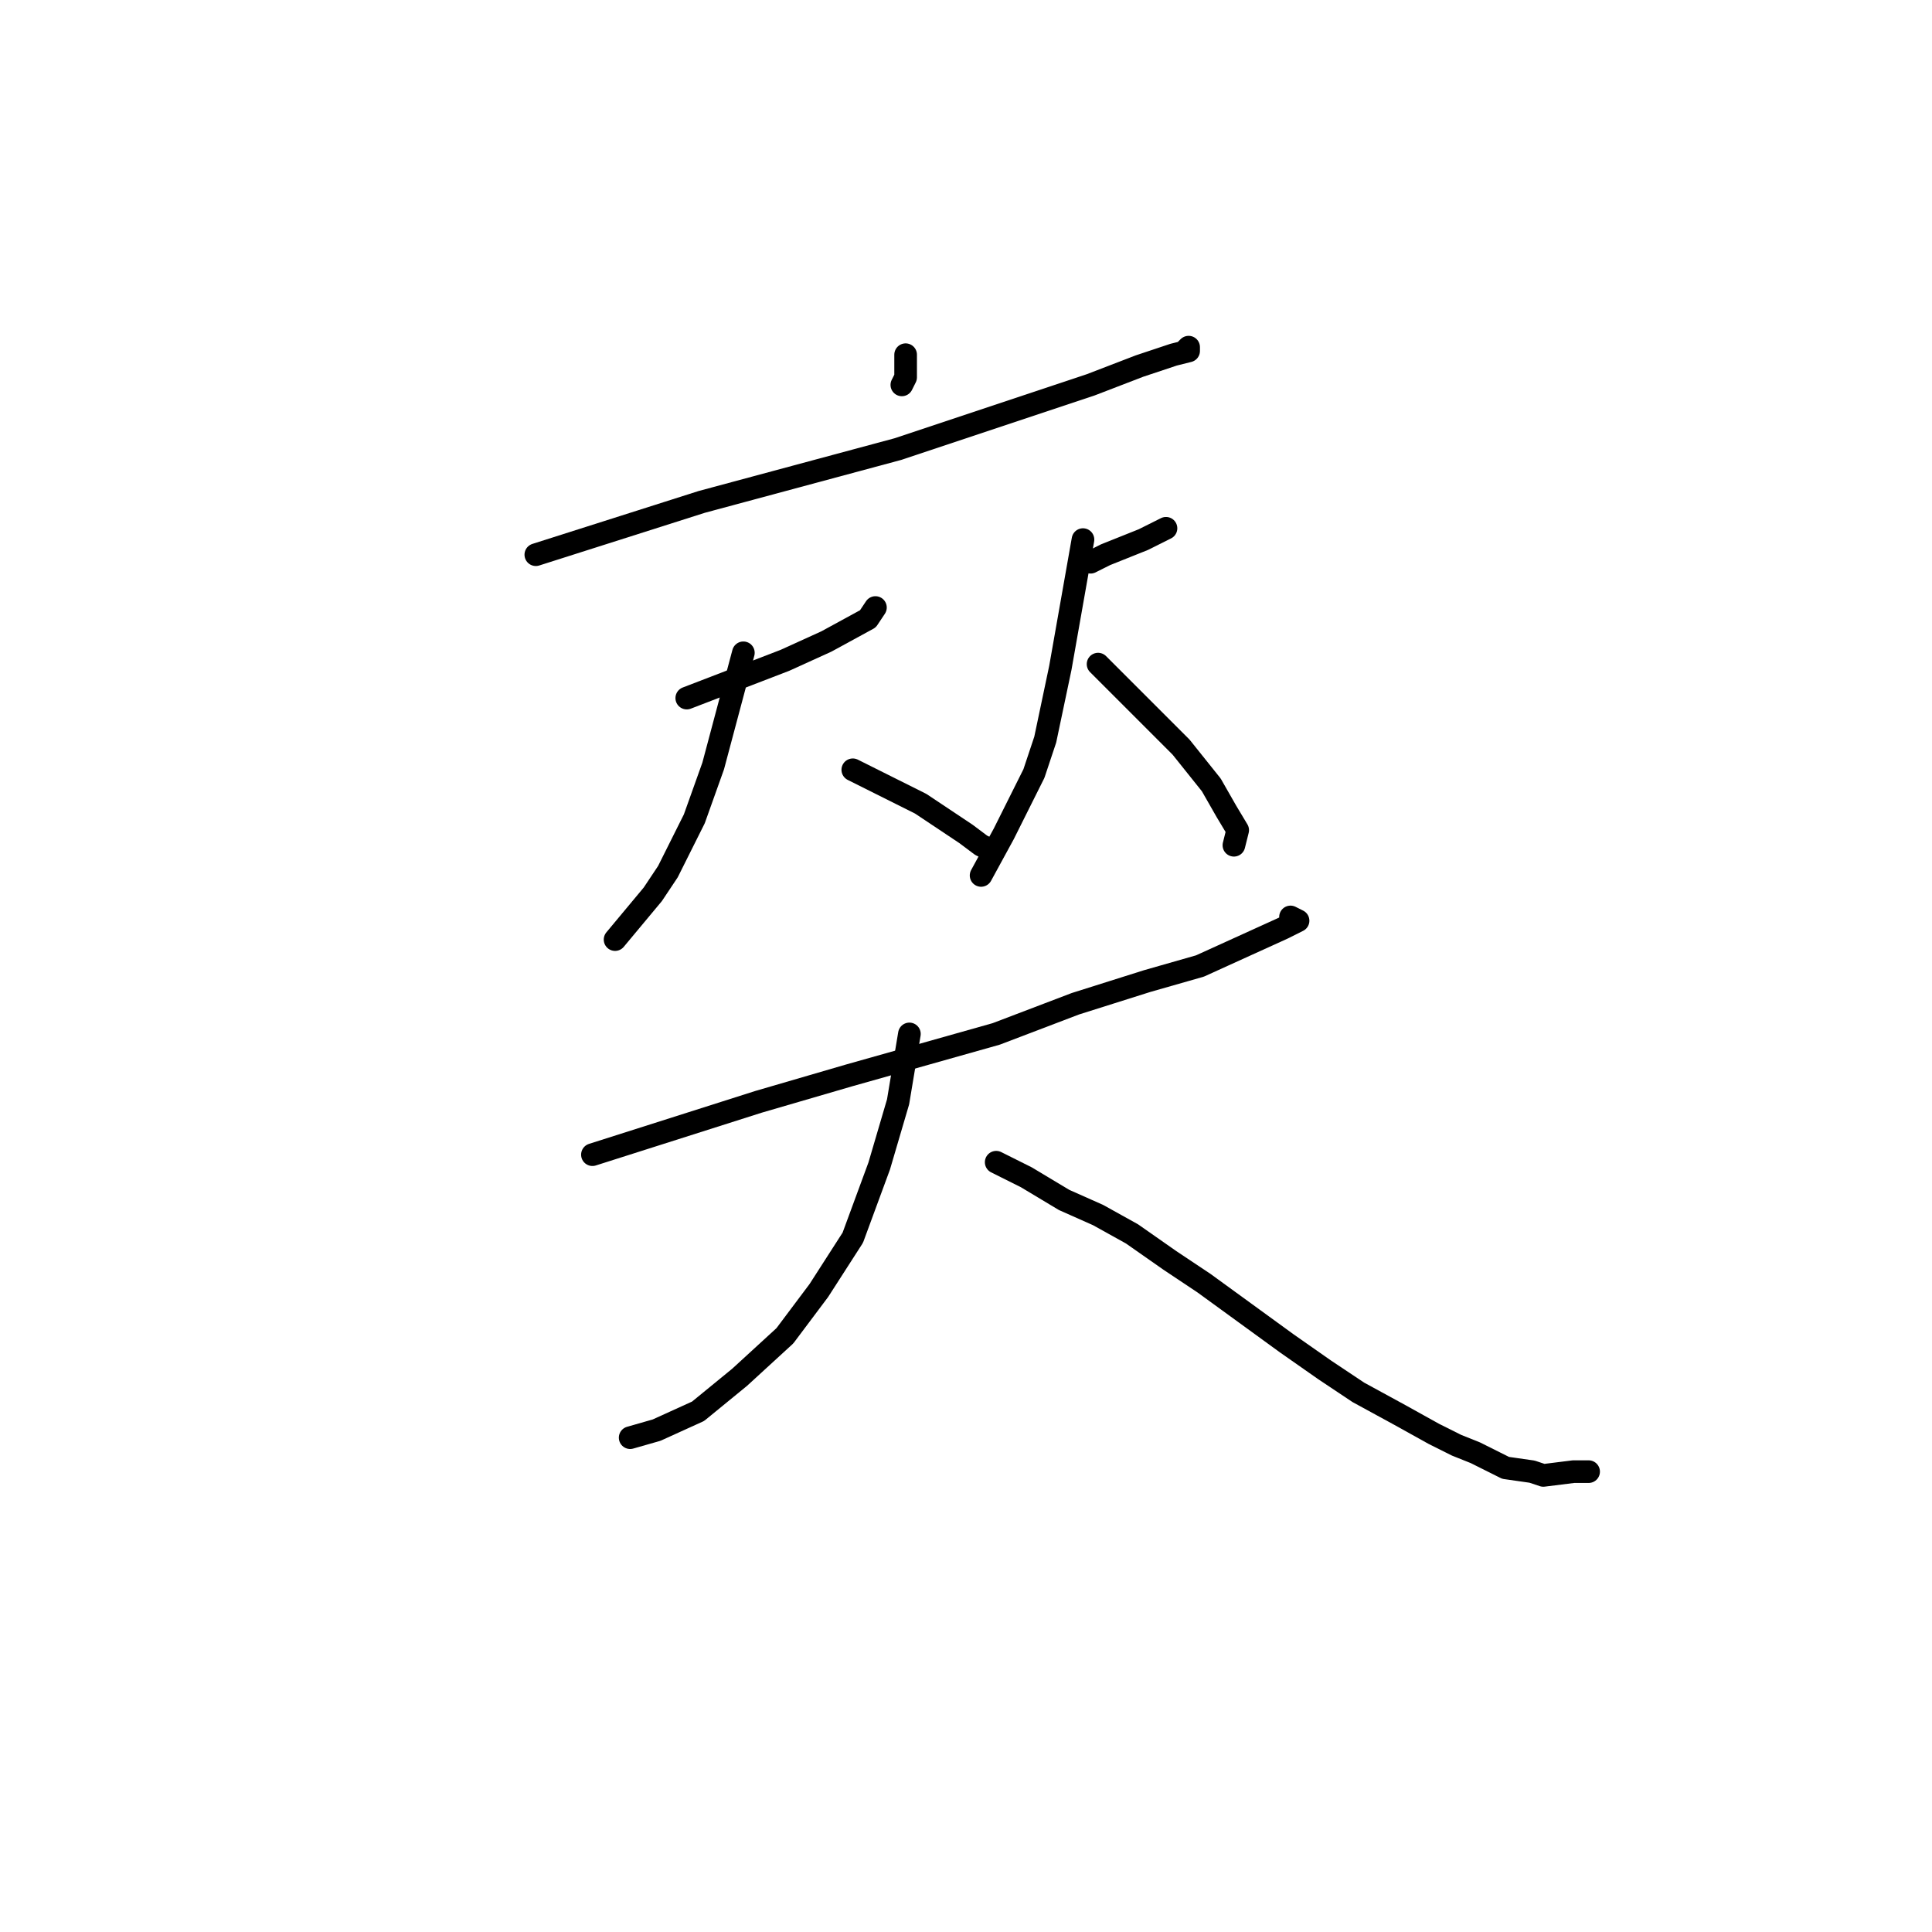 <?xml version="1.0" standalone="no"?>
    <svg width="256" height="256" xmlns="http://www.w3.org/2000/svg" version="1.1">
    <polyline stroke="black" stroke-width="3" stroke-linecap="round" fill="transparent" stroke-linejoin="round" points="120 47 120 48 120 49 120 50 119.5 51 119.5 51 " />
        <polyline stroke="black" stroke-width="3" stroke-linecap="round" fill="transparent" stroke-linejoin="round" points="71 73.5 82 70 93 66.5 106 63 119 59.5 131 55.5 144.5 51 151 48.5 155.5 47 157.5 46.5 157.5 46 157 46.5 157 46.5 " />
        <polyline stroke="black" stroke-width="3" stroke-linecap="round" fill="transparent" stroke-linejoin="round" points="91 92.5 97.5 90 104 87.5 109.5 85 115 82 116 80.5 116 80.5 " />
        <polyline stroke="black" stroke-width="3" stroke-linecap="round" fill="transparent" stroke-linejoin="round" points="98.5 86.5 96.5 94 94.5 101.5 92 108.5 88.5 115.5 86.5 118.5 81.5 124.5 81.5 124.5 " />
        <polyline stroke="black" stroke-width="3" stroke-linecap="round" fill="transparent" stroke-linejoin="round" points="113 102 116 103.5 119 105 122 106.5 128 110.5 130 112 131 112.5 131 112.5 " />
        <polyline stroke="black" stroke-width="3" stroke-linecap="round" fill="transparent" stroke-linejoin="round" points="144.5 74.5 145.5 74 146.5 73.5 151.5 71.5 152.5 71 154.5 70 154.5 70 " />
        <polyline stroke="black" stroke-width="3" stroke-linecap="round" fill="transparent" stroke-linejoin="round" points="143.5 71.5 142 80 140.5 88.5 138.5 98 137 102.5 133 110.5 130 116 130 116 " />
        <polyline stroke="black" stroke-width="3" stroke-linecap="round" fill="transparent" stroke-linejoin="round" points="145.5 88 151 93.5 156.5 99 160.5 104 162.5 107.5 164 110 163.5 112 163.5 112 " />
        <polyline stroke="black" stroke-width="3" stroke-linecap="round" fill="transparent" stroke-linejoin="round" points="78.5 153 89.5 149.5 100.5 146 112.5 142.5 132 137 142.5 133 152 130 159 128 164.5 125.5 170 123 171 122.5 172 122 171 121.5 171 121.5 " />
        <polyline stroke="black" stroke-width="3" stroke-linecap="round" fill="transparent" stroke-linejoin="round" points="120.5 137 120 140 119.5 143 119 146 116.5 154.5 113 164 108.5 171 104 177 98 182.5 92.5 187 87 189.5 83.5 190.5 83.5 190.5 " />
        <polyline stroke="black" stroke-width="3" stroke-linecap="round" fill="transparent" stroke-linejoin="round" points="132 154 133 154.5 134 155 136 156 141 159 145.5 161 150 163.5 155 167 159.5 170 165 174 170.5 178 175.5 181.5 180 184.5 185.5 187.5 190 190 193 191.5 195.5 192.5 197.5 193.5 199.5 194.5 203 195 204.5 195.5 208.5 195 210.5 195 210.5 195 " />
        </svg>